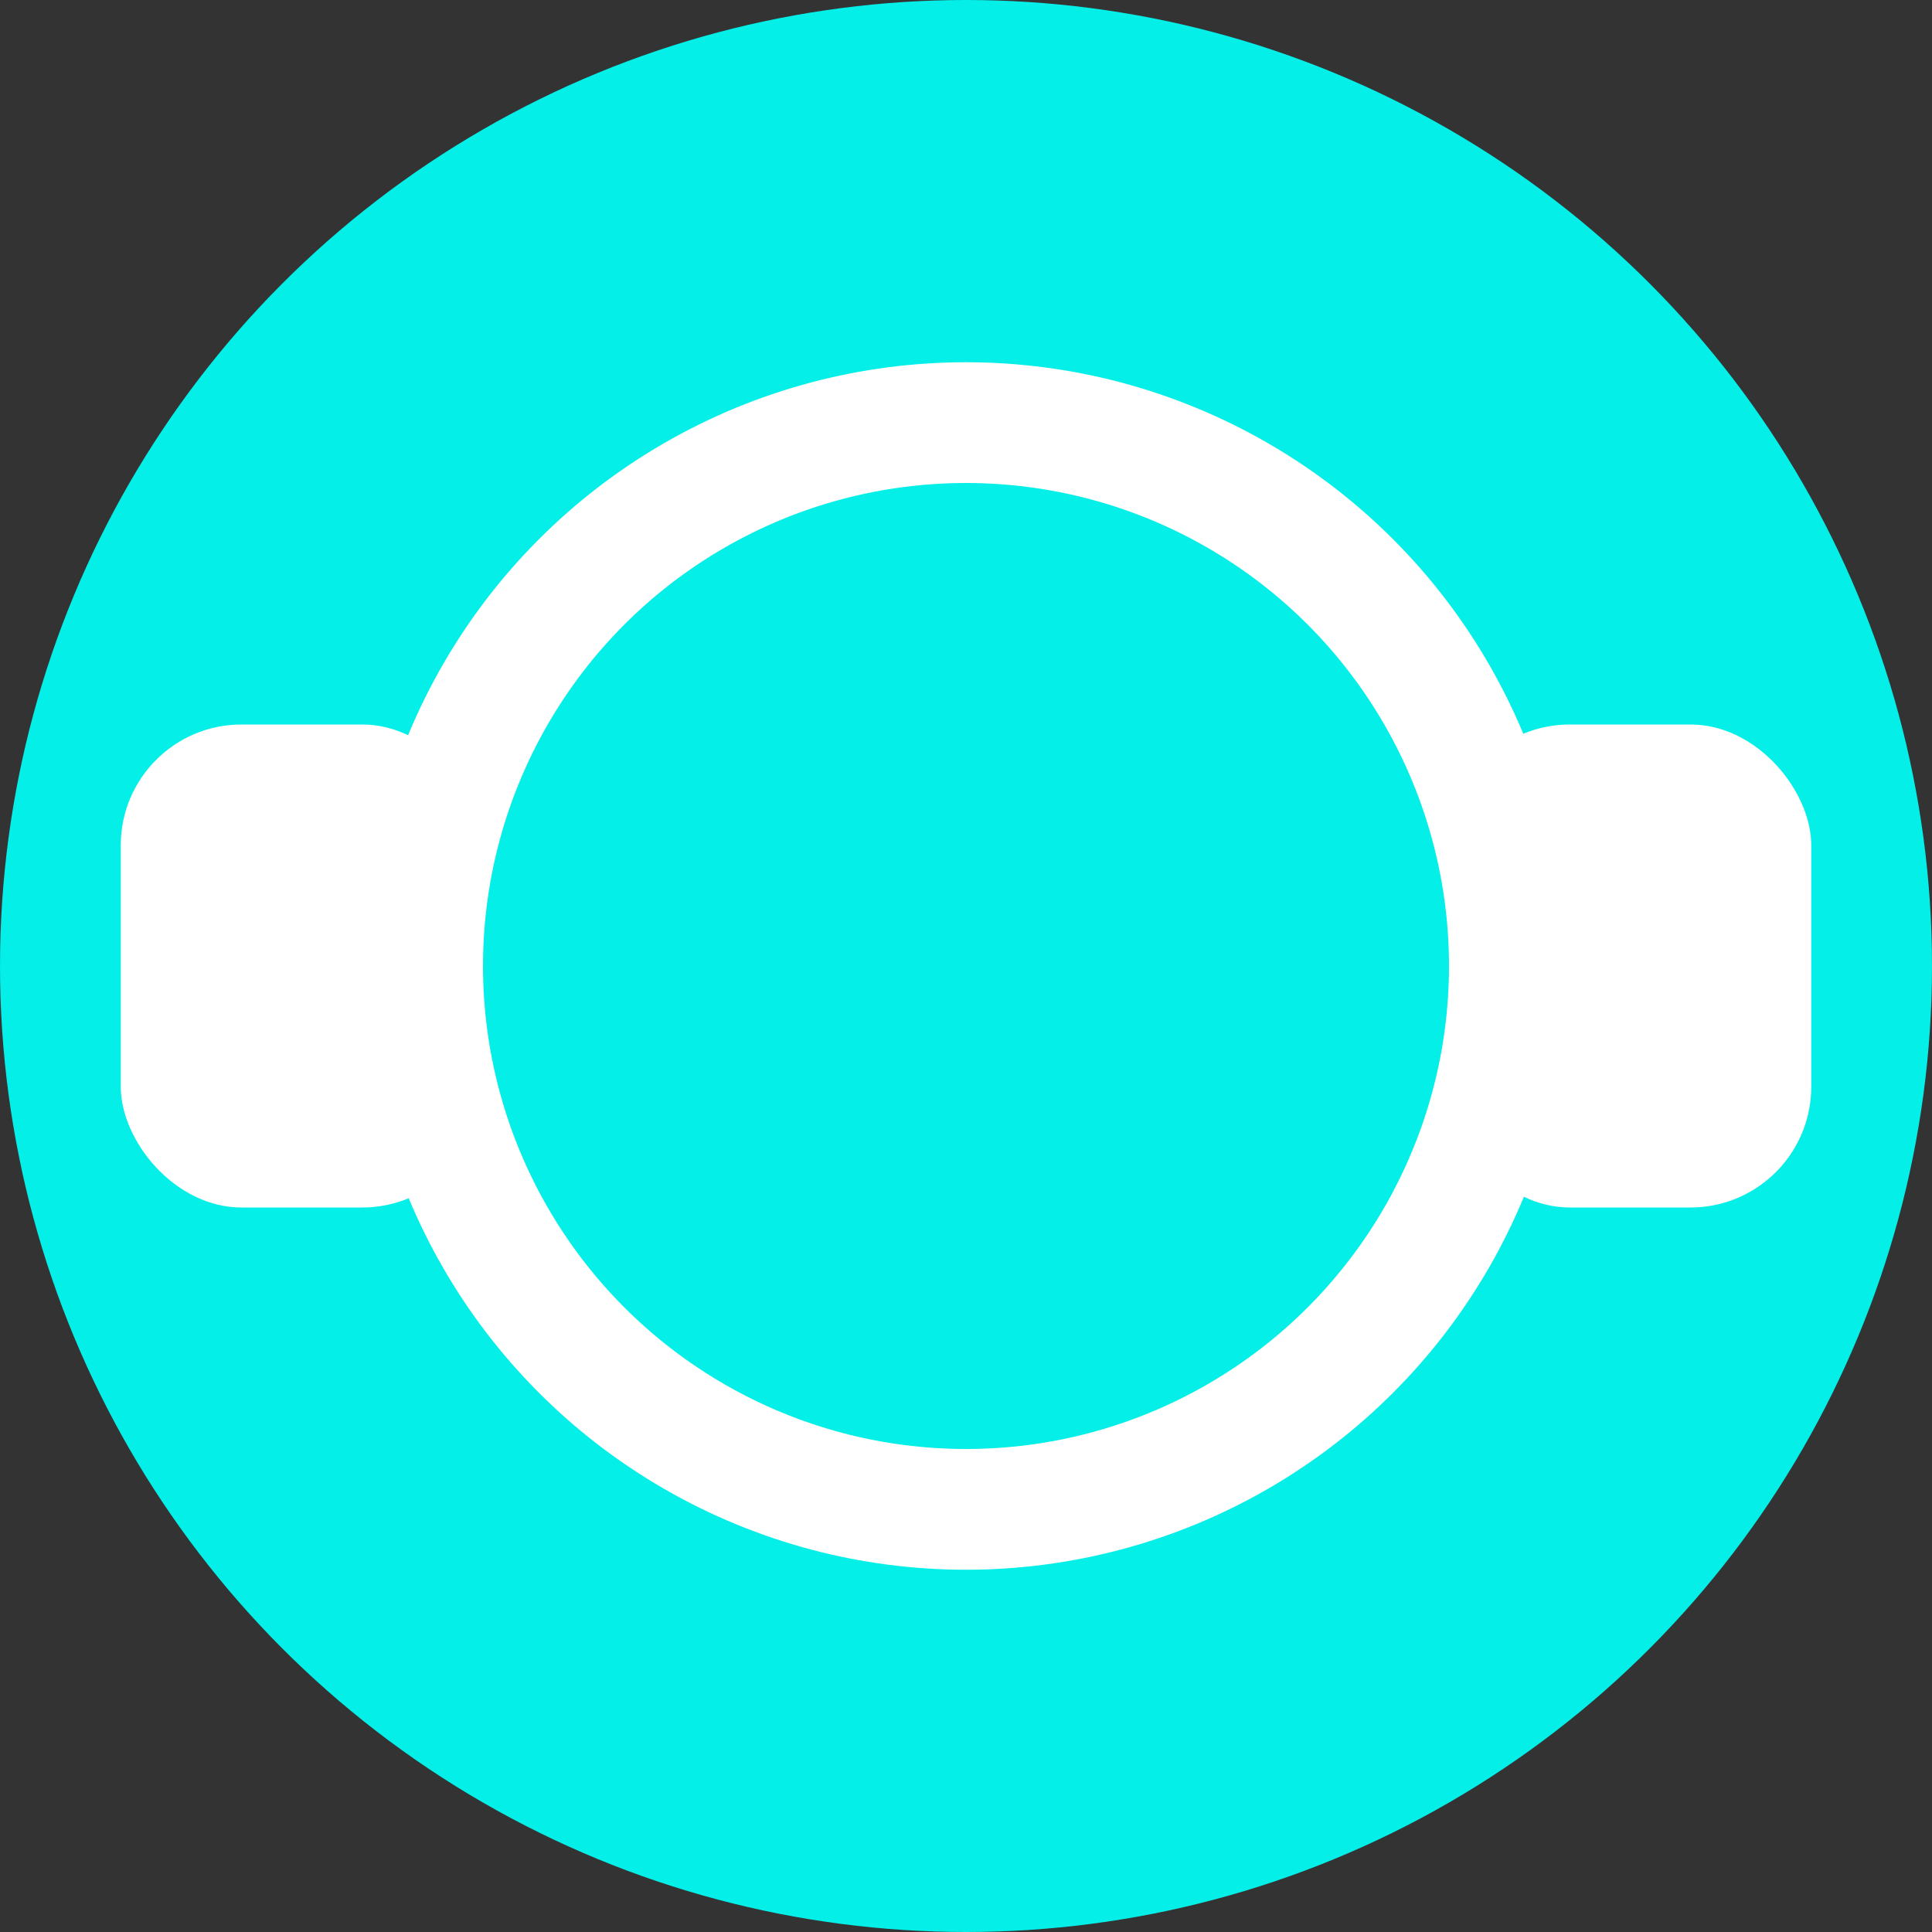 <svg xmlns="http://www.w3.org/2000/svg" viewBox="0 0 32 32">
  <rect x="0" y="0" width="32" height="32" fill="#333333" stroke="none"/>
  <circle cx="16" cy="16" r="16" fill="#03efe8"/>
  <circle cx="16" cy="16" r="9" fill="none" stroke="white" stroke-width="2"/>
  <rect x="2" y="12" width="6" height="8" rx="2" fill="white"/>
  <rect x="24" y="12" width="6" height="8" rx="2" fill="white"/>
</svg>
